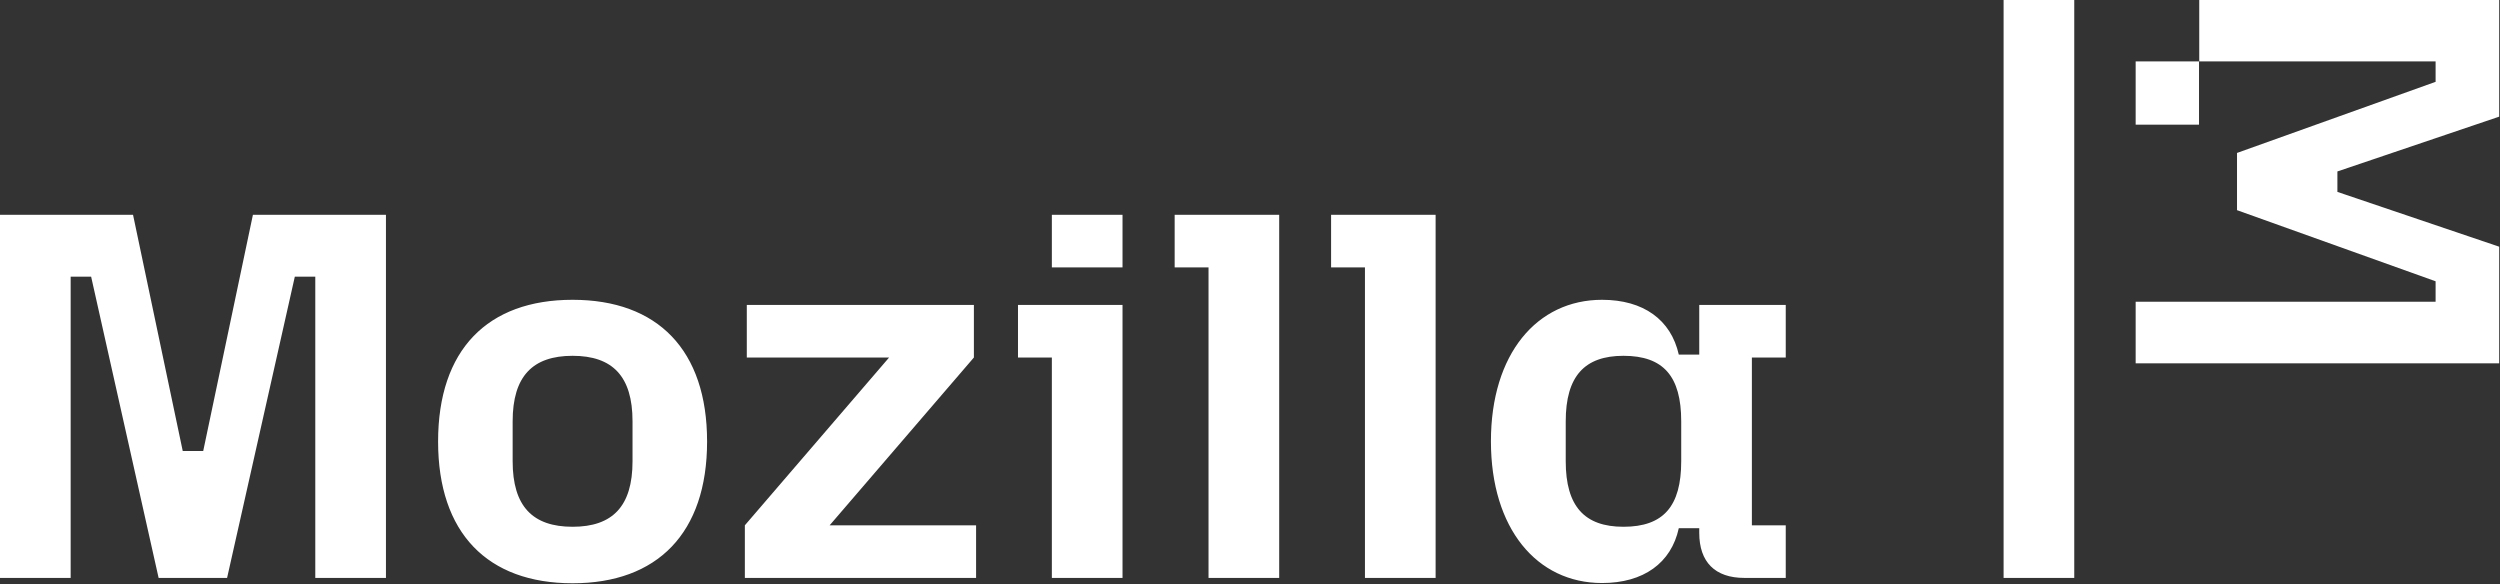 <svg xmlns="http://www.w3.org/2000/svg" width="984" height="230" fill="none" viewBox="0 0 984 230"><rect x="0" y="0" width="984" height="230" fill="#333333" stroke="none"/><path fill="#fff" d="M52.363 84.547L71.927 177.526H79.983L99.547 84.547H151.91V227.466H124.098V108.894H116.042L89.381 227.466H62.433L35.868 108.894H27.812V227.466H0V84.547H52.363ZM225.371 118C258.841 118 278.309 137.746 278.309 173.787C278.309 209.829 258.745 229.575 225.371 229.575C191.901 229.575 172.433 209.829 172.433 173.787C172.433 137.65 191.901 118 225.371 118ZM225.371 207.336C241.099 207.336 248.963 199.285 248.963 181.552V165.831C248.963 148.098 241.099 140.047 225.371 140.047C209.643 140.047 201.779 148.098 201.779 165.831V181.552C201.779 199.285 209.643 207.336 225.371 207.336ZM293.174 206.761L349.949 140.718H293.941V120.013H383.323V140.718L326.548 206.761H384.186V227.466H293.174V206.761ZM400.777 120.013H441.823V227.466H414.011V140.718H400.681V120.013H400.777ZM414.011 84.547H441.823V105.251H414.011V84.547ZM462.346 84.547H503.489V227.466H475.677V105.251H462.346V84.547ZM524.012 84.547H565.058V227.466H537.246V105.251H523.916V84.547H524.012ZM630.559 118C646.863 118 657.7 125.86 660.769 139.567H668.825V120.013H702.87V140.718H689.54V206.761H702.87V227.466H686.567C675.058 227.466 668.825 221.235 668.825 209.733V207.912H660.769C657.796 221.619 646.863 229.479 630.559 229.479C604.953 229.479 586.828 208.103 586.828 173.692C586.828 139.28 604.953 118 630.559 118ZM638.999 207.336C654.727 207.336 661.728 199.285 661.728 181.552V165.831C661.728 148.098 654.727 140.047 638.999 140.047C623.654 140.047 616.27 148.098 616.27 165.831V181.552C616.27 199.285 623.654 207.336 638.999 207.336Z"/><path fill="#fff" d="M816.427 227.463H788.615V0H816.427V227.463ZM840.594 118.764H958.651V110.712L880.49 82.722V60.197L958.651 32.207V24.155H865.625V0H983.681V45.914L920.002 67.481V75.533L983.681 97.101V143.015H840.594V118.764ZM840.594 24.155H865.529V49.078H840.594V24.155Z"/></svg>
